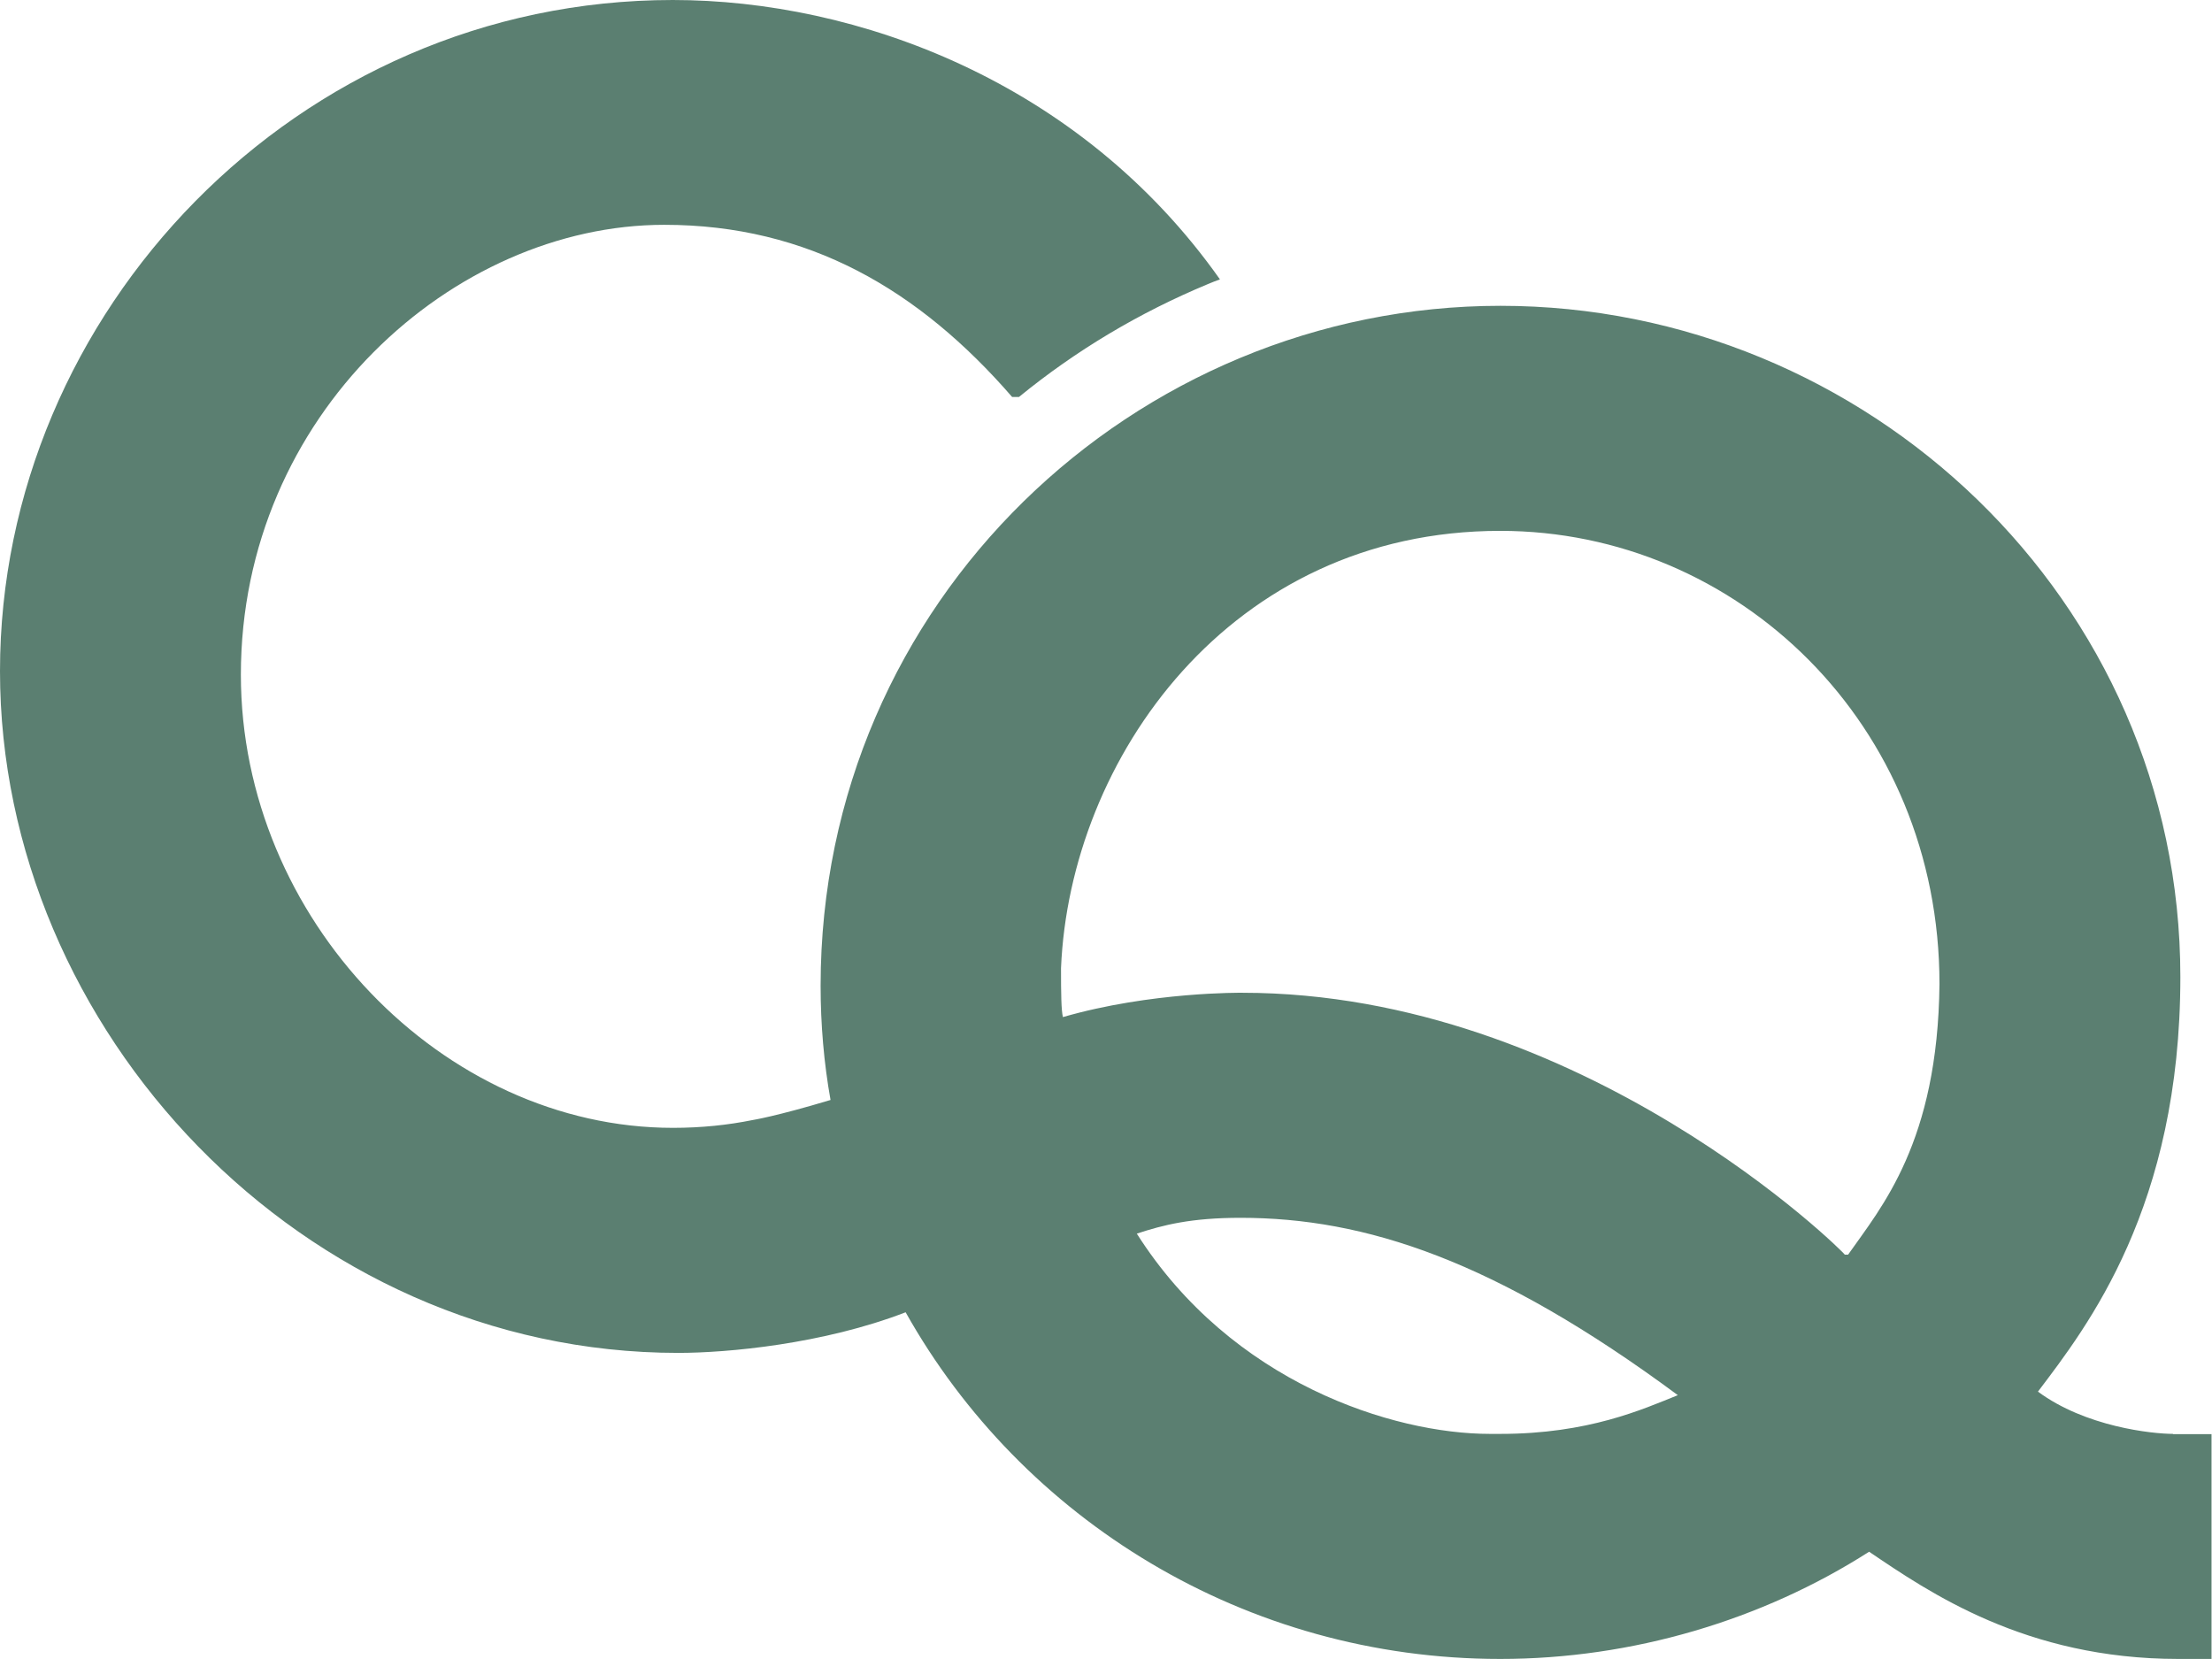 <?xml version="1.0" encoding="UTF-8"?>
<svg id="Calque_2" data-name="Calque 2" xmlns="http://www.w3.org/2000/svg" viewBox="0 0 93.67 70.24">
  <defs>
    <style>.cls-1 {
  fill: #5b7f71;
  stroke-width: 0;
}
</style>
  </defs>
  <g id="Layer_1" data-name="Layer 1">
    <path class="cls-1" d="m92.03,60.72c-.89,0-3.72-.3-5.73-1.79,2.08-2.75,6.03-7.81,6.03-17.56,0-16-13.32-28.42-28.79-28.42s-28.79,12.5-28.79,28.79c0,1.65.14,3.27.42,4.84-2.33.7-3.3.85-3.3.85h0c-1.04.21-2.16.33-3.37.33-9.75,0-18.3-8.85-18.3-19.19,0-11.01,9-19.05,17.93-19.05,6.1,0,10.79,2.75,14.73,7.29h.29c2.41-1.97,5.09-3.57,8-4.78.17-.07.34-.14.51-.2C45.73,3.43,36.26,0,28.49,0,12.57,0,0,13.24,0,28.42s12.8,28.87,28.72,28.87c2.08,0,6.13-.37,9.63-1.72,4.92,8.77,14.38,14.68,25.18,14.68,5.58,0,11.09-1.64,15.62-4.54,2.53,1.71,6.62,4.54,13.09,4.54h1.41v-9.52h-1.64Zm-28.49,0h-.45c-4.09,0-10.94-2.16-14.95-8.48,1.12-.37,2.31-.67,4.39-.67,5.28,0,10.79,1.79,18.52,7.51-1.49.6-3.79,1.64-7.51,1.64Zm14.73-7.59h-.15c0-.07-11.09-11.09-25.52-11.09,0,0-3.86-.05-7.59,1.03-.07-.3-.08-.96-.08-2.07.37-8.85,7.14-18.52,18.6-18.52,10.04,0,18.6,8.18,18.6,19.19-.07,6.7-2.46,9.45-3.87,11.46Z"></path>
  </g>
</svg>
